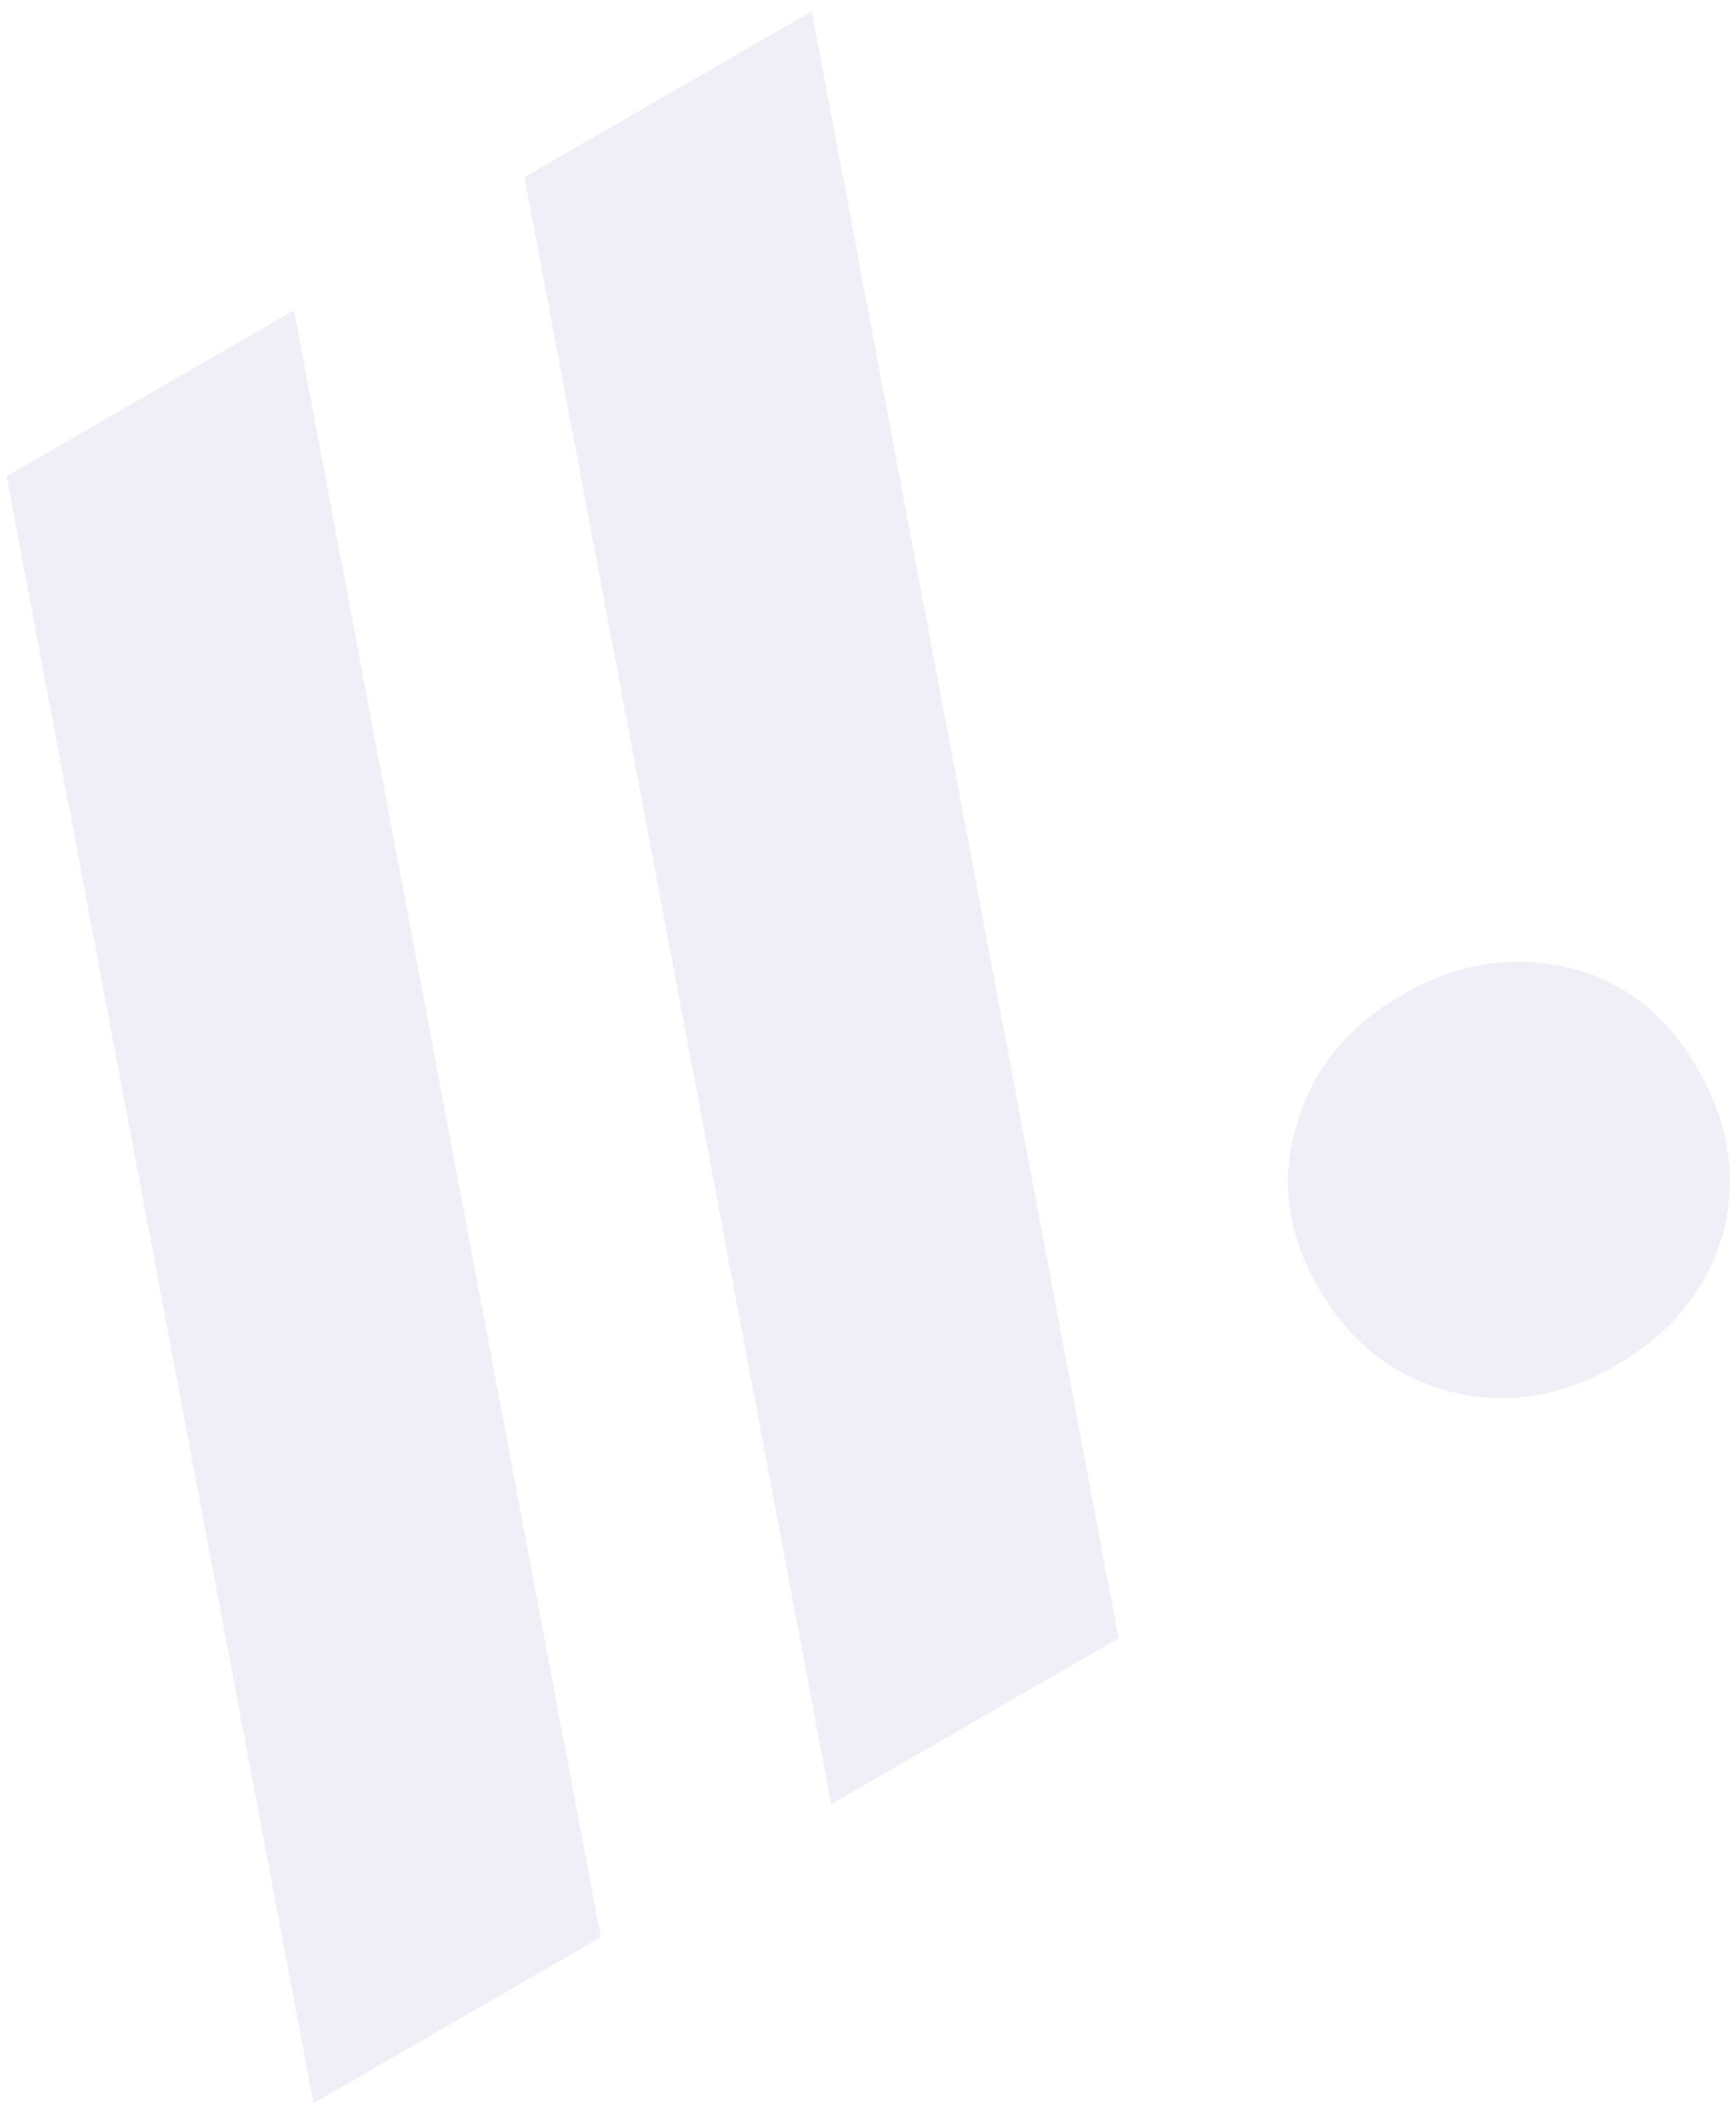 <svg width="86" height="105" viewBox="0 0 86 105" fill="none" xmlns="http://www.w3.org/2000/svg">
<g opacity="0.08">
<path d="M80.056 67.62C82.761 66.059 84.522 63.904 85.34 61.155C86.082 58.387 85.673 55.651 84.112 52.948C82.552 50.245 80.414 48.57 77.7 47.924C74.912 47.257 72.165 47.705 69.46 49.267C66.755 50.828 65.018 52.969 64.248 55.69C63.403 58.391 63.761 61.093 65.322 63.797C66.883 66.5 69.071 68.208 71.887 68.922C74.629 69.616 77.352 69.182 80.056 67.62Z" fill="#3F2B89"/>
<path d="M55.413 81.131L40.212 0.558L25.977 8.777L41.178 89.35L55.413 81.131Z" fill="#3F2B89"/>
<path d="M29.764 95.939L14.563 15.366L0.328 23.585L15.529 104.158L29.764 95.939Z" fill="#3F2B89"/>
</g>
</svg>
